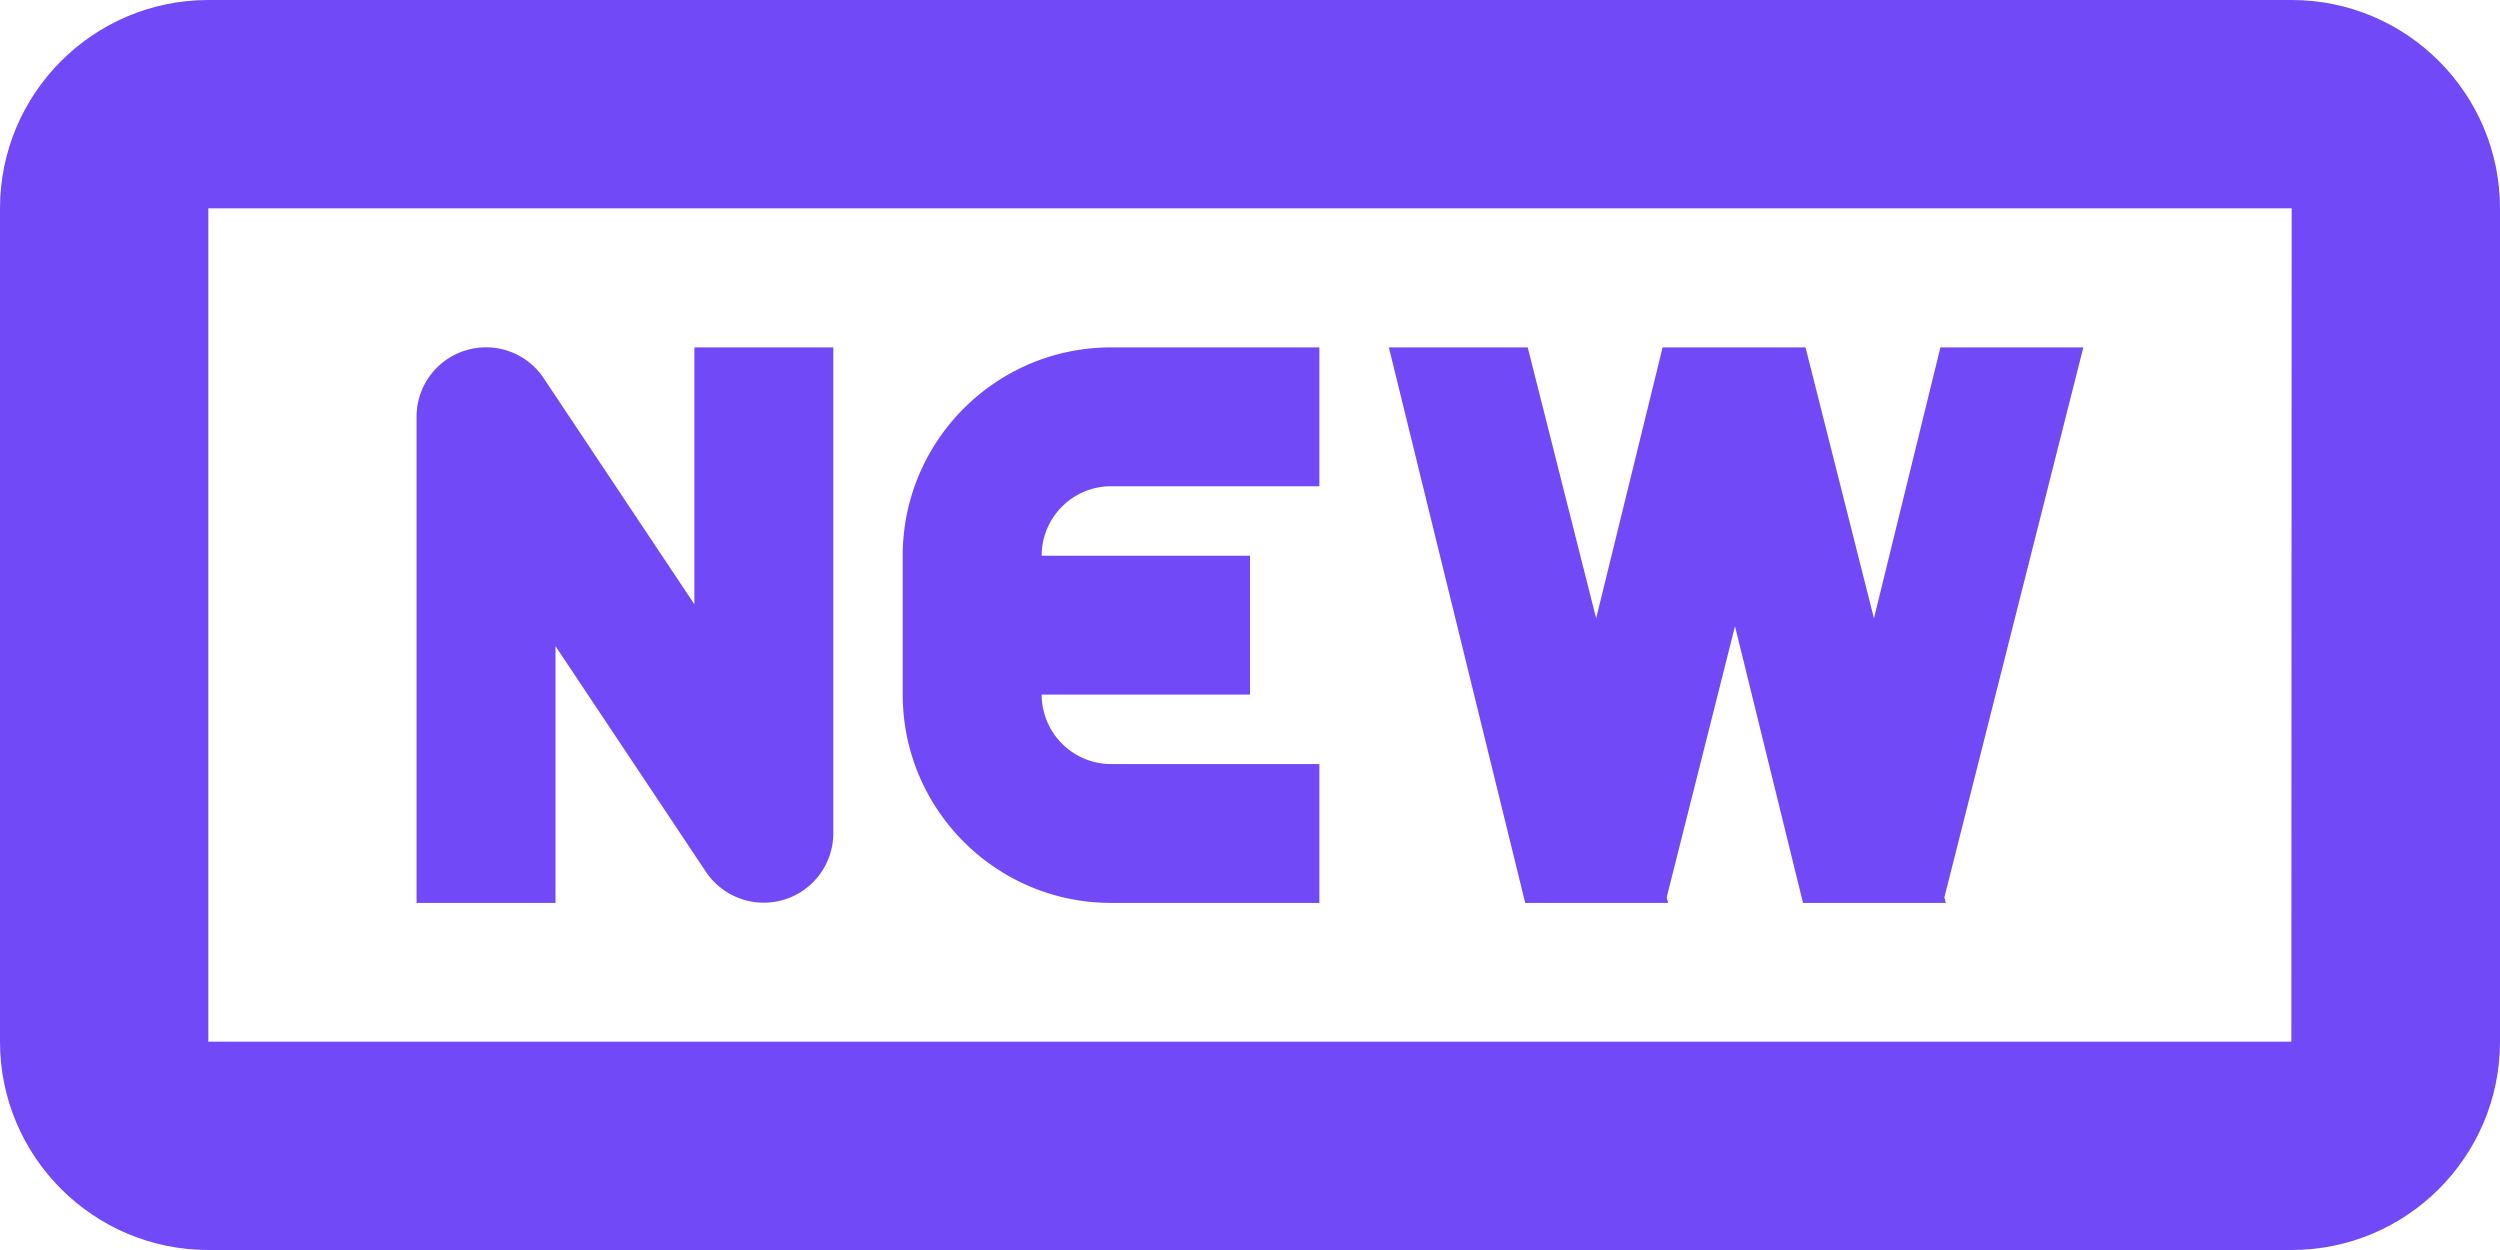 <svg xmlns="http://www.w3.org/2000/svg" width="24" height="12" viewBox="0 0 24 12">
    <g fill="none" fill-rule="evenodd">
        <path d="M0-6h24v24H0z"/>
        <g fill="#7249F7" fill-rule="nonzero">
            <path d="M10.666 8.668h2V7.335h-2A.668.668 0 0 1 10 6.668h2V5.335h-2c0-.368.299-.667.666-.667h2V3.335h-2c-1.103 0-2 .896-2 2v1.333c0 1.103.897 2 2 2zM5.333 6.203l1.445 2.168A.668.668 0 0 0 8 8V3.335H6.666v2.466L5.221 3.633a.664.664 0 0 0-.748-.27.665.665 0 0 0-.474.637v4.668h1.334V6.203zM14.652 8.668h1.362L16 8.615l.656-2.603.653 2.656h1.371l-.014-.053L20 3.335h-1.372l-.638 2.601-.657-2.601H15.961l-.638 2.601-.657-2.601h-1.333l1.309 5.333z"/>
            <path d="M22 0H2C.896 0 0 .898 0 2v8c0 1.103.896 2 2 2h20c1.104 0 2-.897 2-2V2c0-1.102-.896-2-2-2zm-.003 10H2V2h20l-.003 8z"/>
        </g>
    </g>
</svg>
